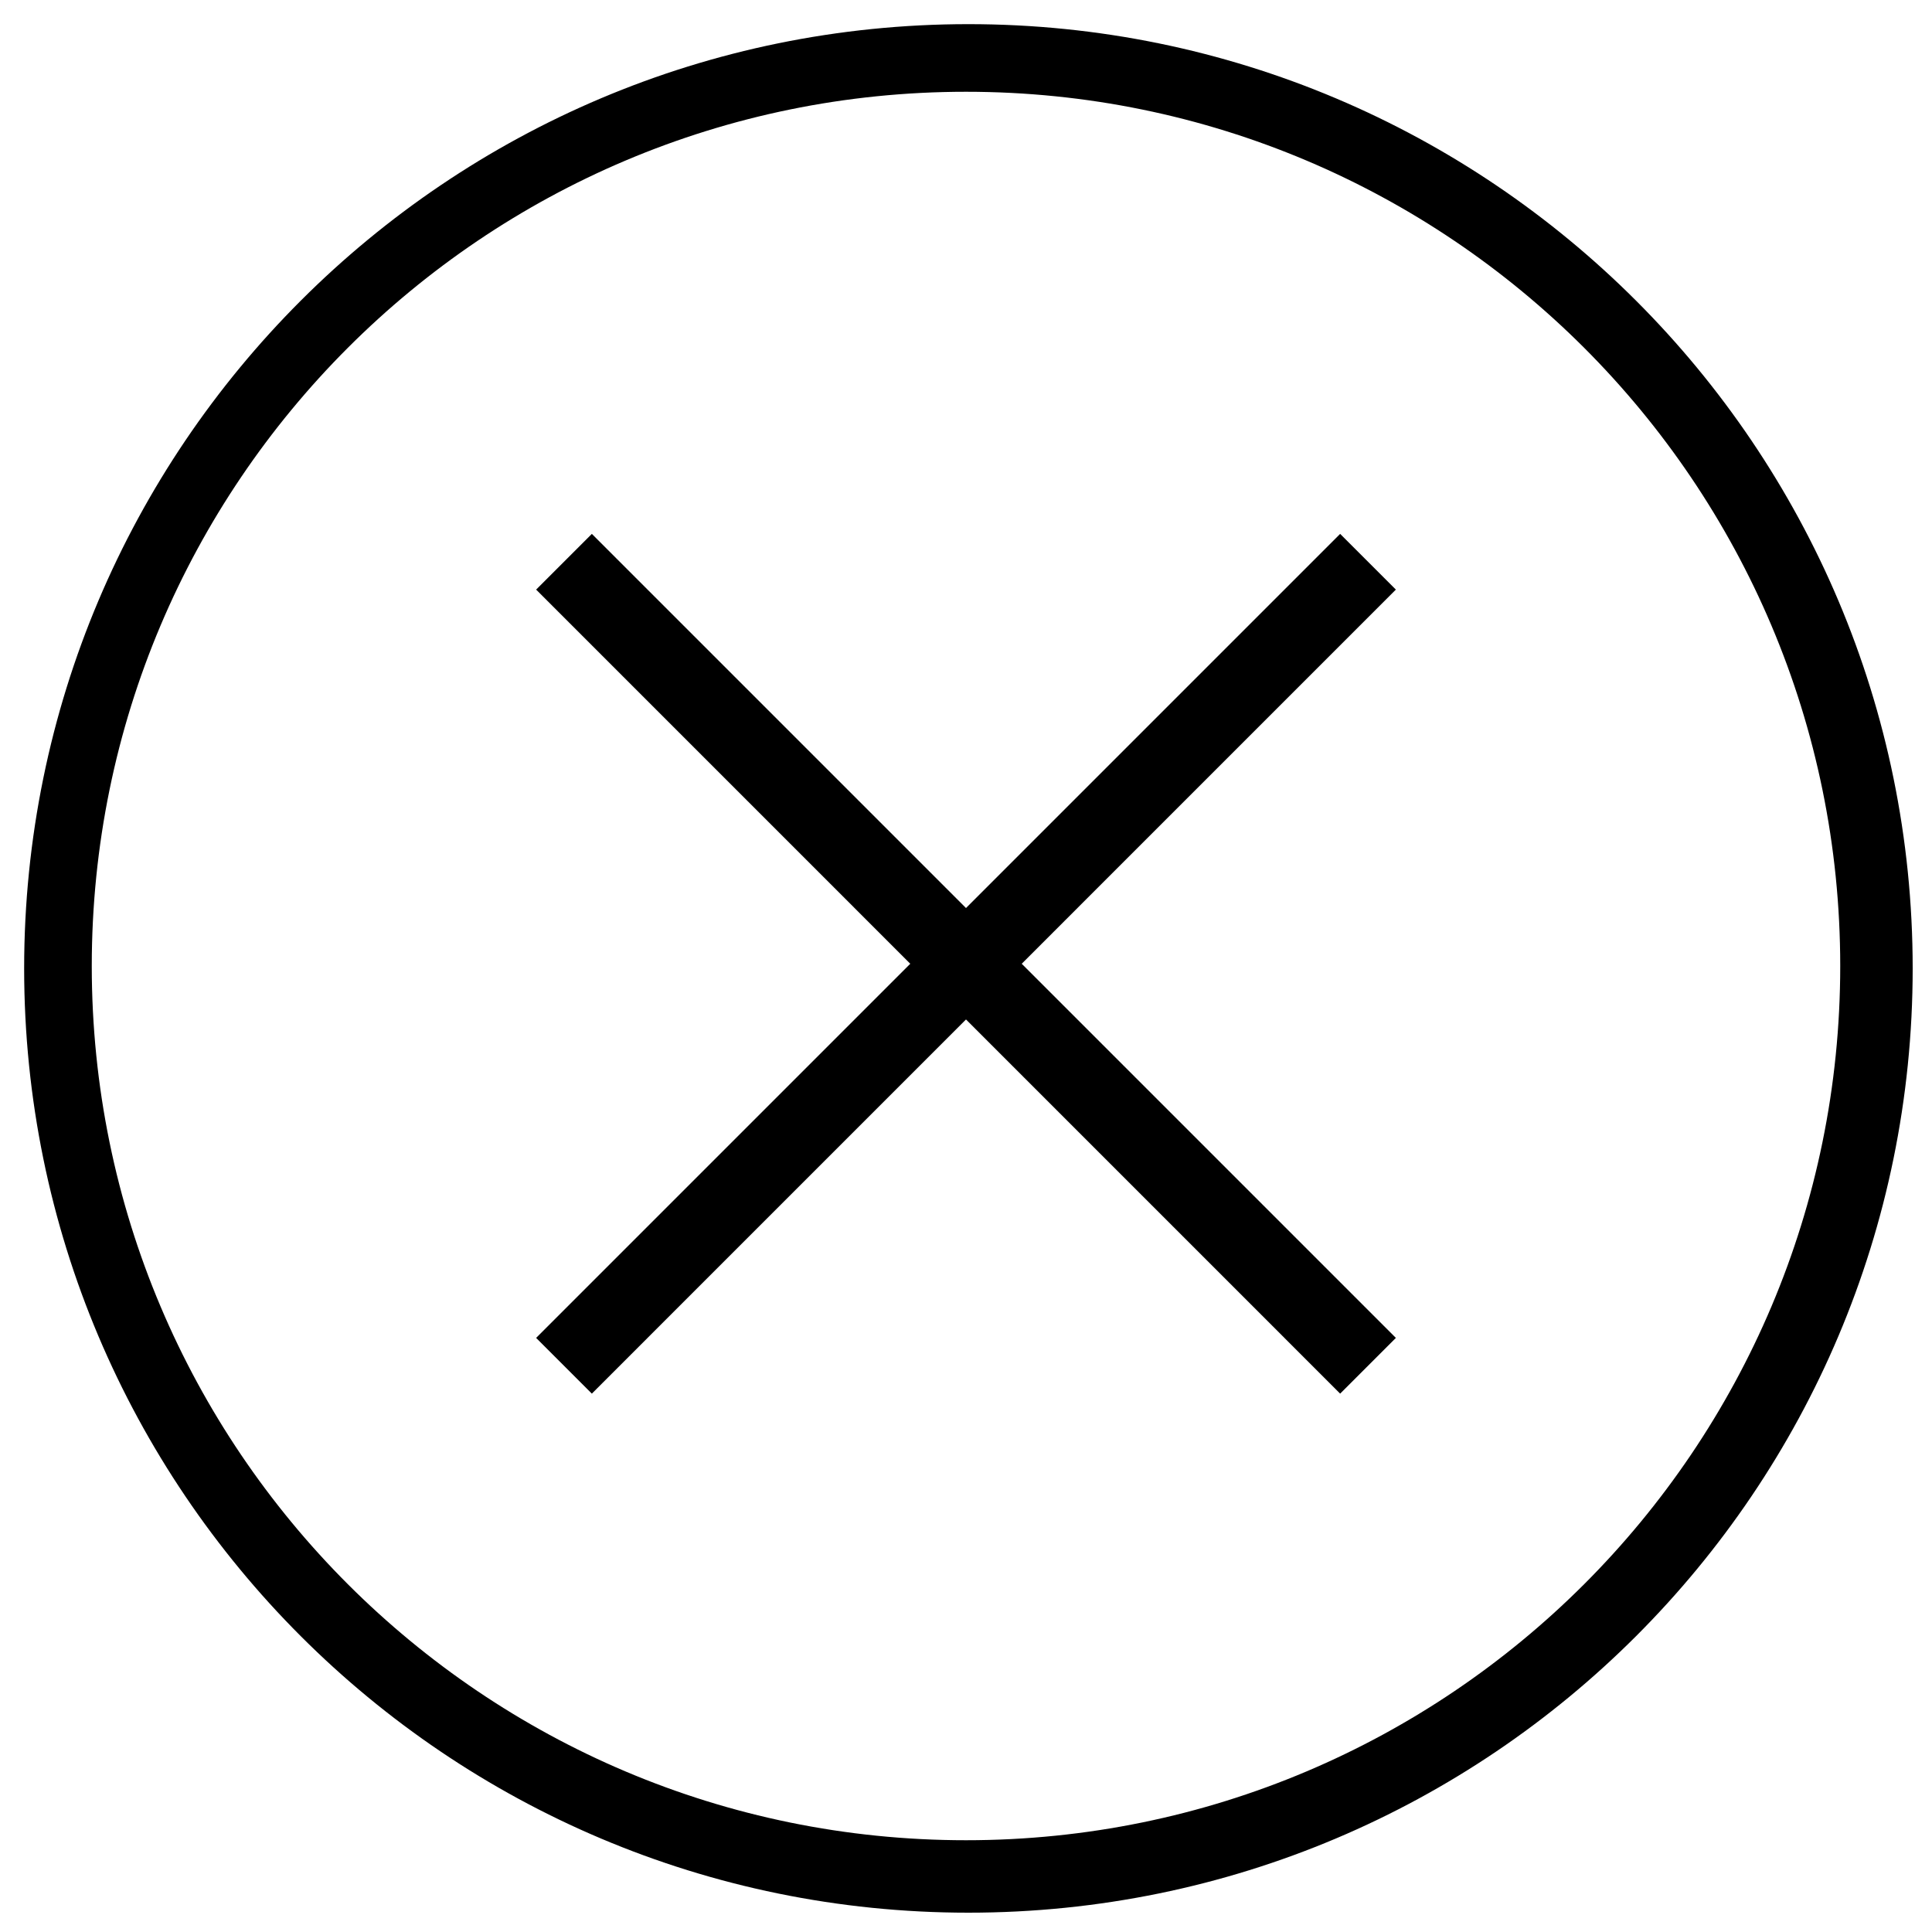 <?xml version="1.0" encoding="UTF-8"?>
<svg width="400px" height="400px" viewBox="0 0 400 400" enable-background="new 0 0 400 400" version="1.1" xmlns="http://www.w3.org/2000/svg" xmlns:xlink="http://www.w3.org/1999/xlink">
    <!-- Generator: Sketch 47.1 (45422) - http://www.bohemiancoding.com/sketch -->
    <title>icon-close</title>
    <desc>Created with Sketch.</desc>
    <defs></defs>
    <g id="Page-1" stroke="none" stroke-width="1" fill="none" fill-rule="evenodd">
        <g id="icon-close" fill="#000000">
            <path d="M200.5,396 C92.528,396 5,308.472 5,200.5 C5,92.528 92.528,5 200.5,5 C308.472,5 396,92.528 396,200.5 C396,308.472 308.472,396 200.5,396 Z M200,381 C299.964,381 381,299.964 381,200 C381,100.036 299.964,19 200,19 C100.036,19 19,100.036 19,200 C19,299.964 100.036,381 200,381 Z M211.536,199.536 L289,277 L277.464,288.536 L200,211.071 L122.536,288.536 L111,277 L188.464,199.536 L111,122.071 L122.536,110.536 L200,188 L277.464,110.536 L289,122.071 L211.536,199.536 Z" id="Path"></path>
        </g>
    </g>
</svg>